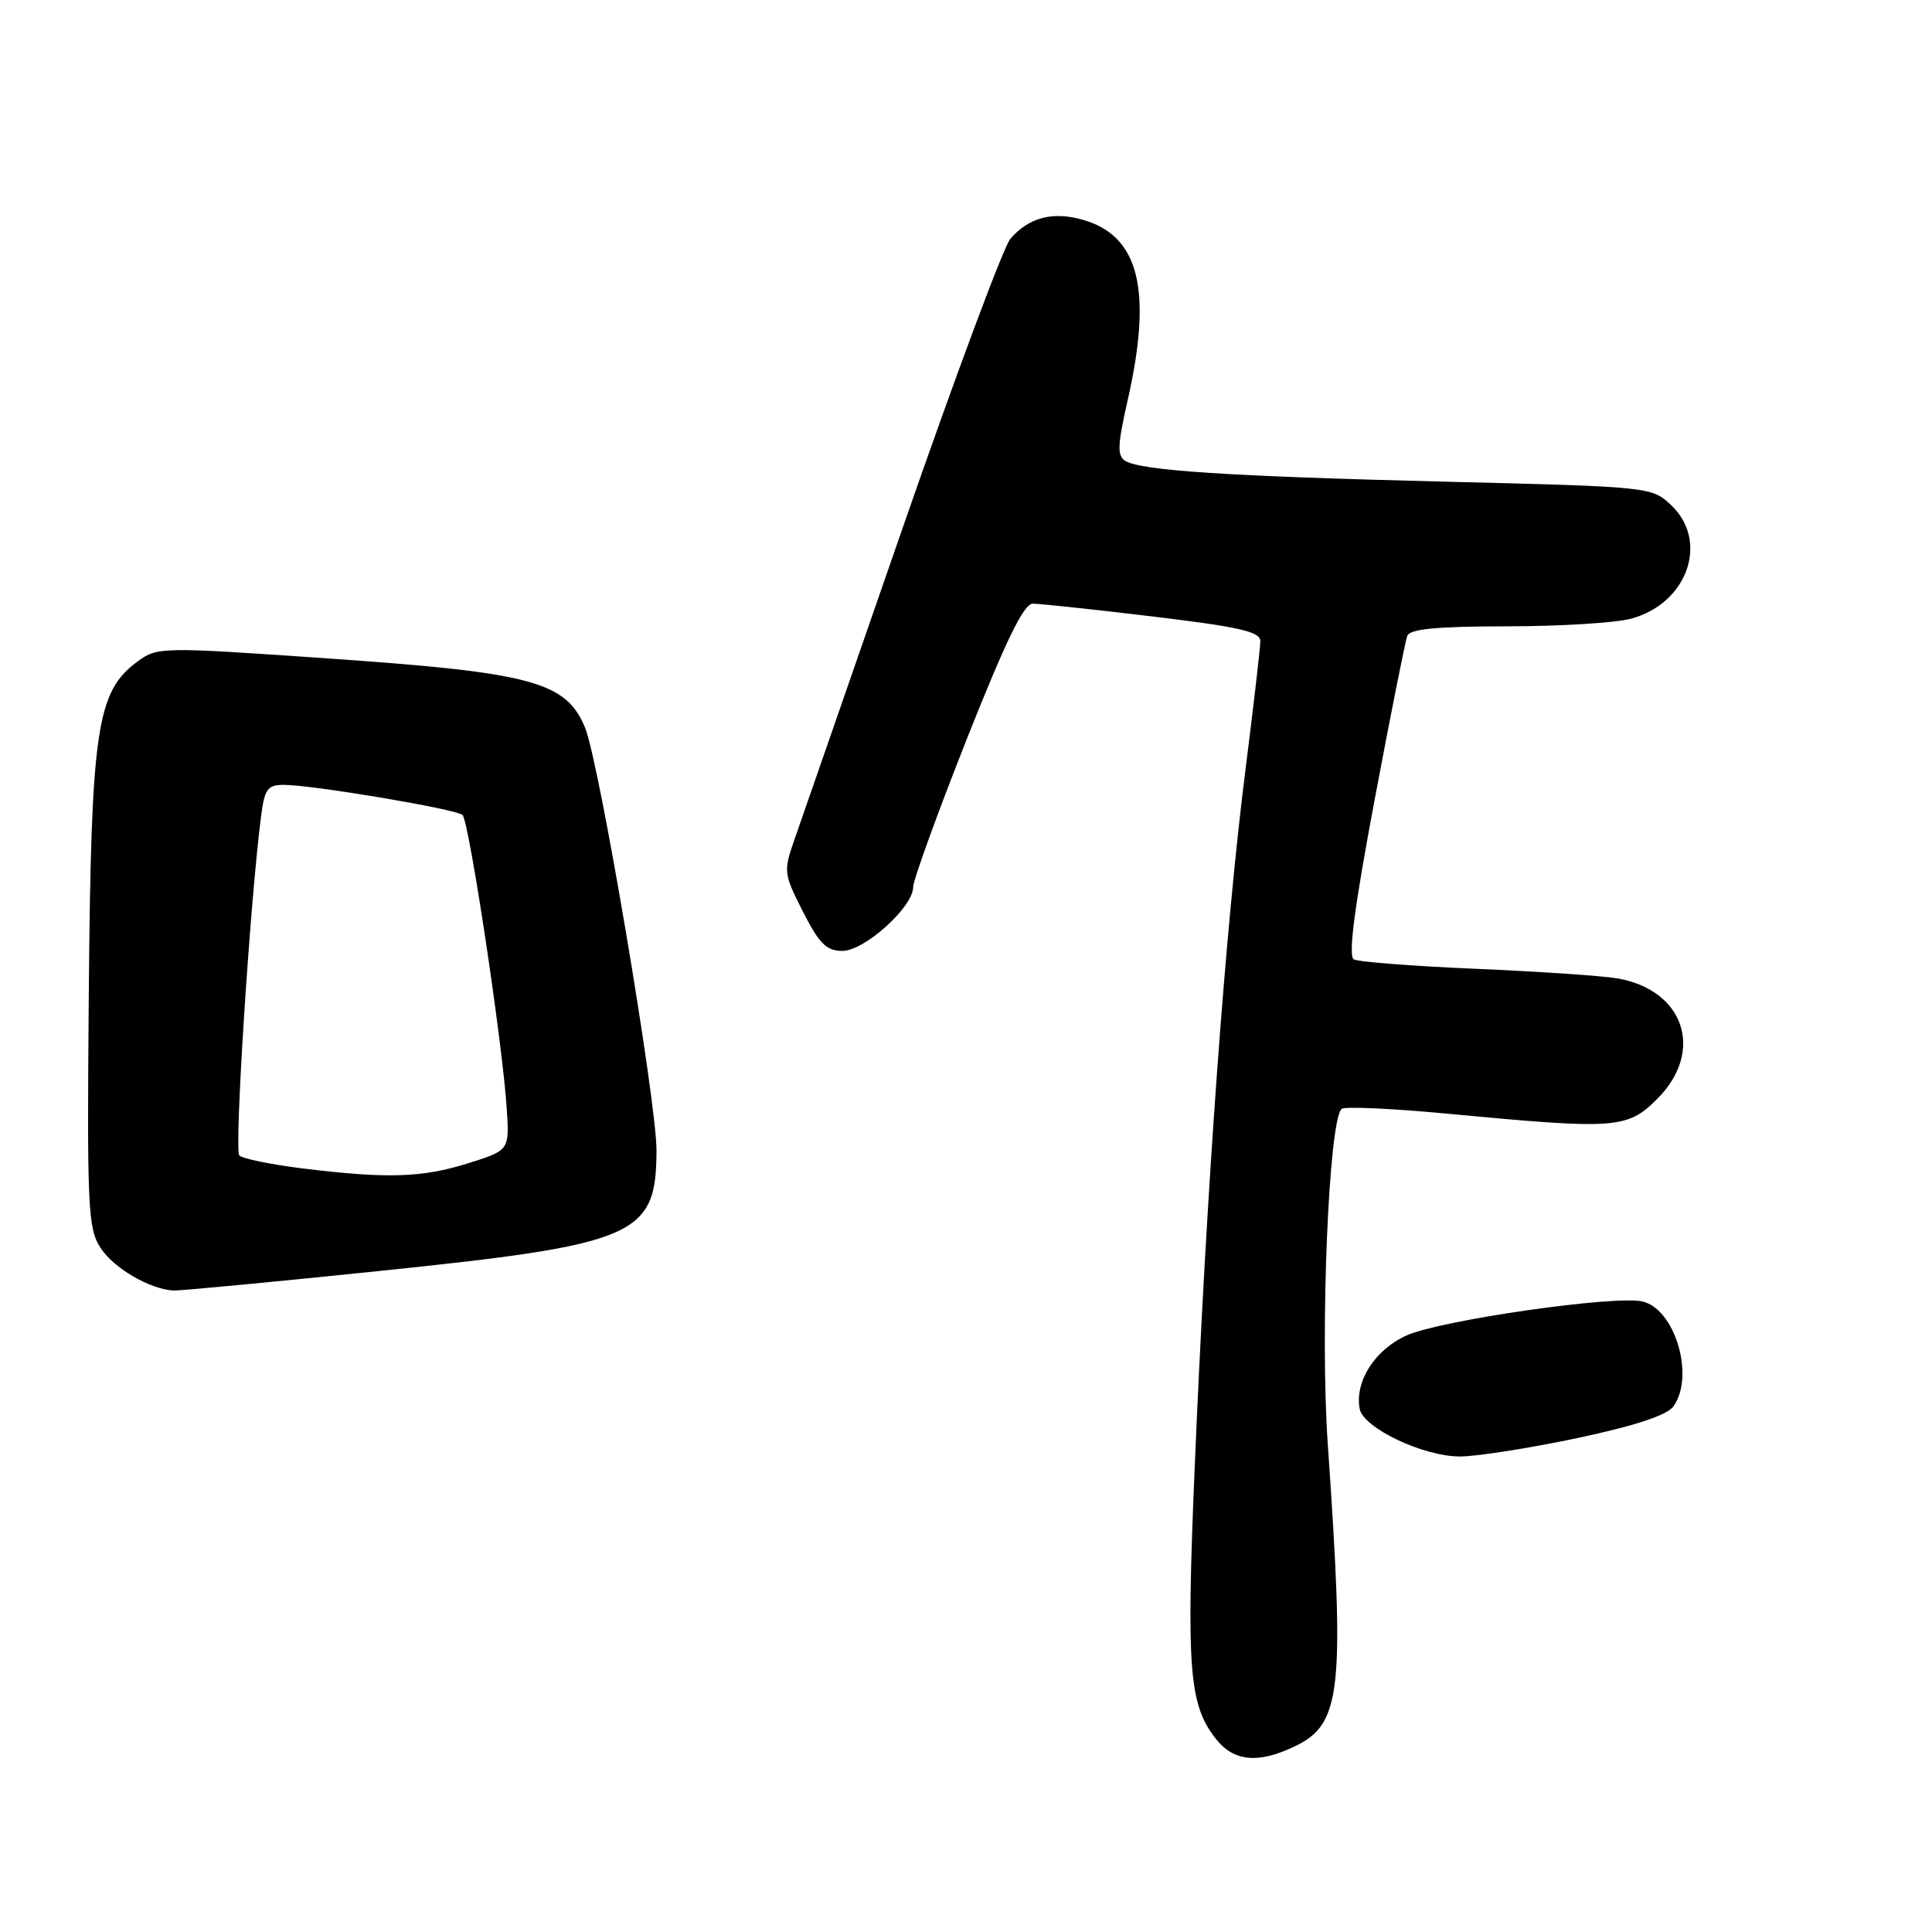 <?xml version="1.0" encoding="UTF-8" standalone="no"?>
<!DOCTYPE svg PUBLIC "-//W3C//DTD SVG 1.1//EN" "http://www.w3.org/Graphics/SVG/1.1/DTD/svg11.dtd" >
<svg xmlns="http://www.w3.org/2000/svg" xmlns:xlink="http://www.w3.org/1999/xlink" version="1.1" viewBox="0 0 256 256">
 <g >
 <path fill="currentColor"
d=" M 171.51 231.43 C 177.74 228.47 178.22 224.22 175.94 191.39 C 174.90 176.45 176.06 148.40 177.78 146.93 C 178.17 146.59 184.57 146.88 192.00 147.59 C 214.15 149.68 215.62 149.58 219.60 145.60 C 225.91 139.29 223.17 131.13 214.24 129.63 C 212.18 129.29 203.75 128.72 195.50 128.37 C 187.25 128.02 180.00 127.46 179.39 127.12 C 178.62 126.69 179.45 120.31 182.14 106.00 C 184.26 94.72 186.21 84.94 186.47 84.25 C 186.81 83.34 190.41 83.00 199.72 82.99 C 206.75 82.99 214.17 82.53 216.20 81.96 C 223.64 79.90 226.49 71.69 221.42 66.92 C 218.86 64.52 218.62 64.49 191.67 63.83 C 162.68 63.11 151.20 62.36 149.09 61.06 C 148.02 60.40 148.08 58.96 149.39 53.18 C 152.76 38.38 150.96 31.19 143.37 29.09 C 139.41 28.00 136.32 28.83 133.88 31.64 C 132.99 32.66 126.56 49.92 119.59 70.00 C 112.63 90.08 106.21 108.54 105.34 111.04 C 103.79 115.48 103.81 115.70 106.39 120.79 C 108.55 125.04 109.51 126.00 111.62 126.00 C 114.55 126.00 121.00 120.19 121.00 117.54 C 121.00 116.63 124.20 107.81 128.10 97.94 C 133.29 84.86 135.65 80.00 136.85 79.99 C 137.76 79.99 144.91 80.75 152.75 81.69 C 164.23 83.07 167.00 83.70 167.00 84.95 C 167.00 85.80 166.11 93.47 165.03 102.00 C 162.37 122.98 159.85 157.62 158.30 194.50 C 157.18 221.16 157.55 225.88 161.10 230.40 C 163.47 233.41 166.67 233.73 171.51 231.43 Z  M 208.97 190.56 C 216.63 188.93 220.86 187.54 221.72 186.37 C 224.59 182.44 222.01 173.54 217.68 172.46 C 214.19 171.58 191.03 174.90 186.43 176.93 C 182.22 178.79 179.49 183.03 180.16 186.67 C 180.63 189.21 188.60 193.00 193.46 192.99 C 195.68 192.99 202.66 191.89 208.97 190.56 Z  M 50.00 168.44 C 84.44 164.88 86.95 163.79 86.99 152.45 C 87.00 145.92 79.40 100.89 77.51 96.38 C 75.00 90.35 70.46 89.12 43.92 87.28 C 21.22 85.70 20.87 85.71 18.20 87.67 C 12.80 91.65 12.07 96.60 11.77 131.24 C 11.52 160.14 11.64 162.77 13.33 165.36 C 15.08 168.05 19.86 170.84 23.00 171.00 C 23.82 171.04 35.98 169.89 50.00 168.44 Z  M 40.00 154.81 C 35.88 154.30 32.14 153.53 31.71 153.10 C 31.02 152.42 33.11 119.77 34.58 108.25 C 35.05 104.54 35.44 104.00 37.61 104.00 C 41.38 104.00 60.39 107.20 61.28 107.98 C 62.15 108.74 66.61 138.34 67.15 146.96 C 67.50 152.42 67.50 152.42 62.00 154.15 C 55.92 156.06 51.20 156.20 40.00 154.81 Z "/>
</g>
</svg>
